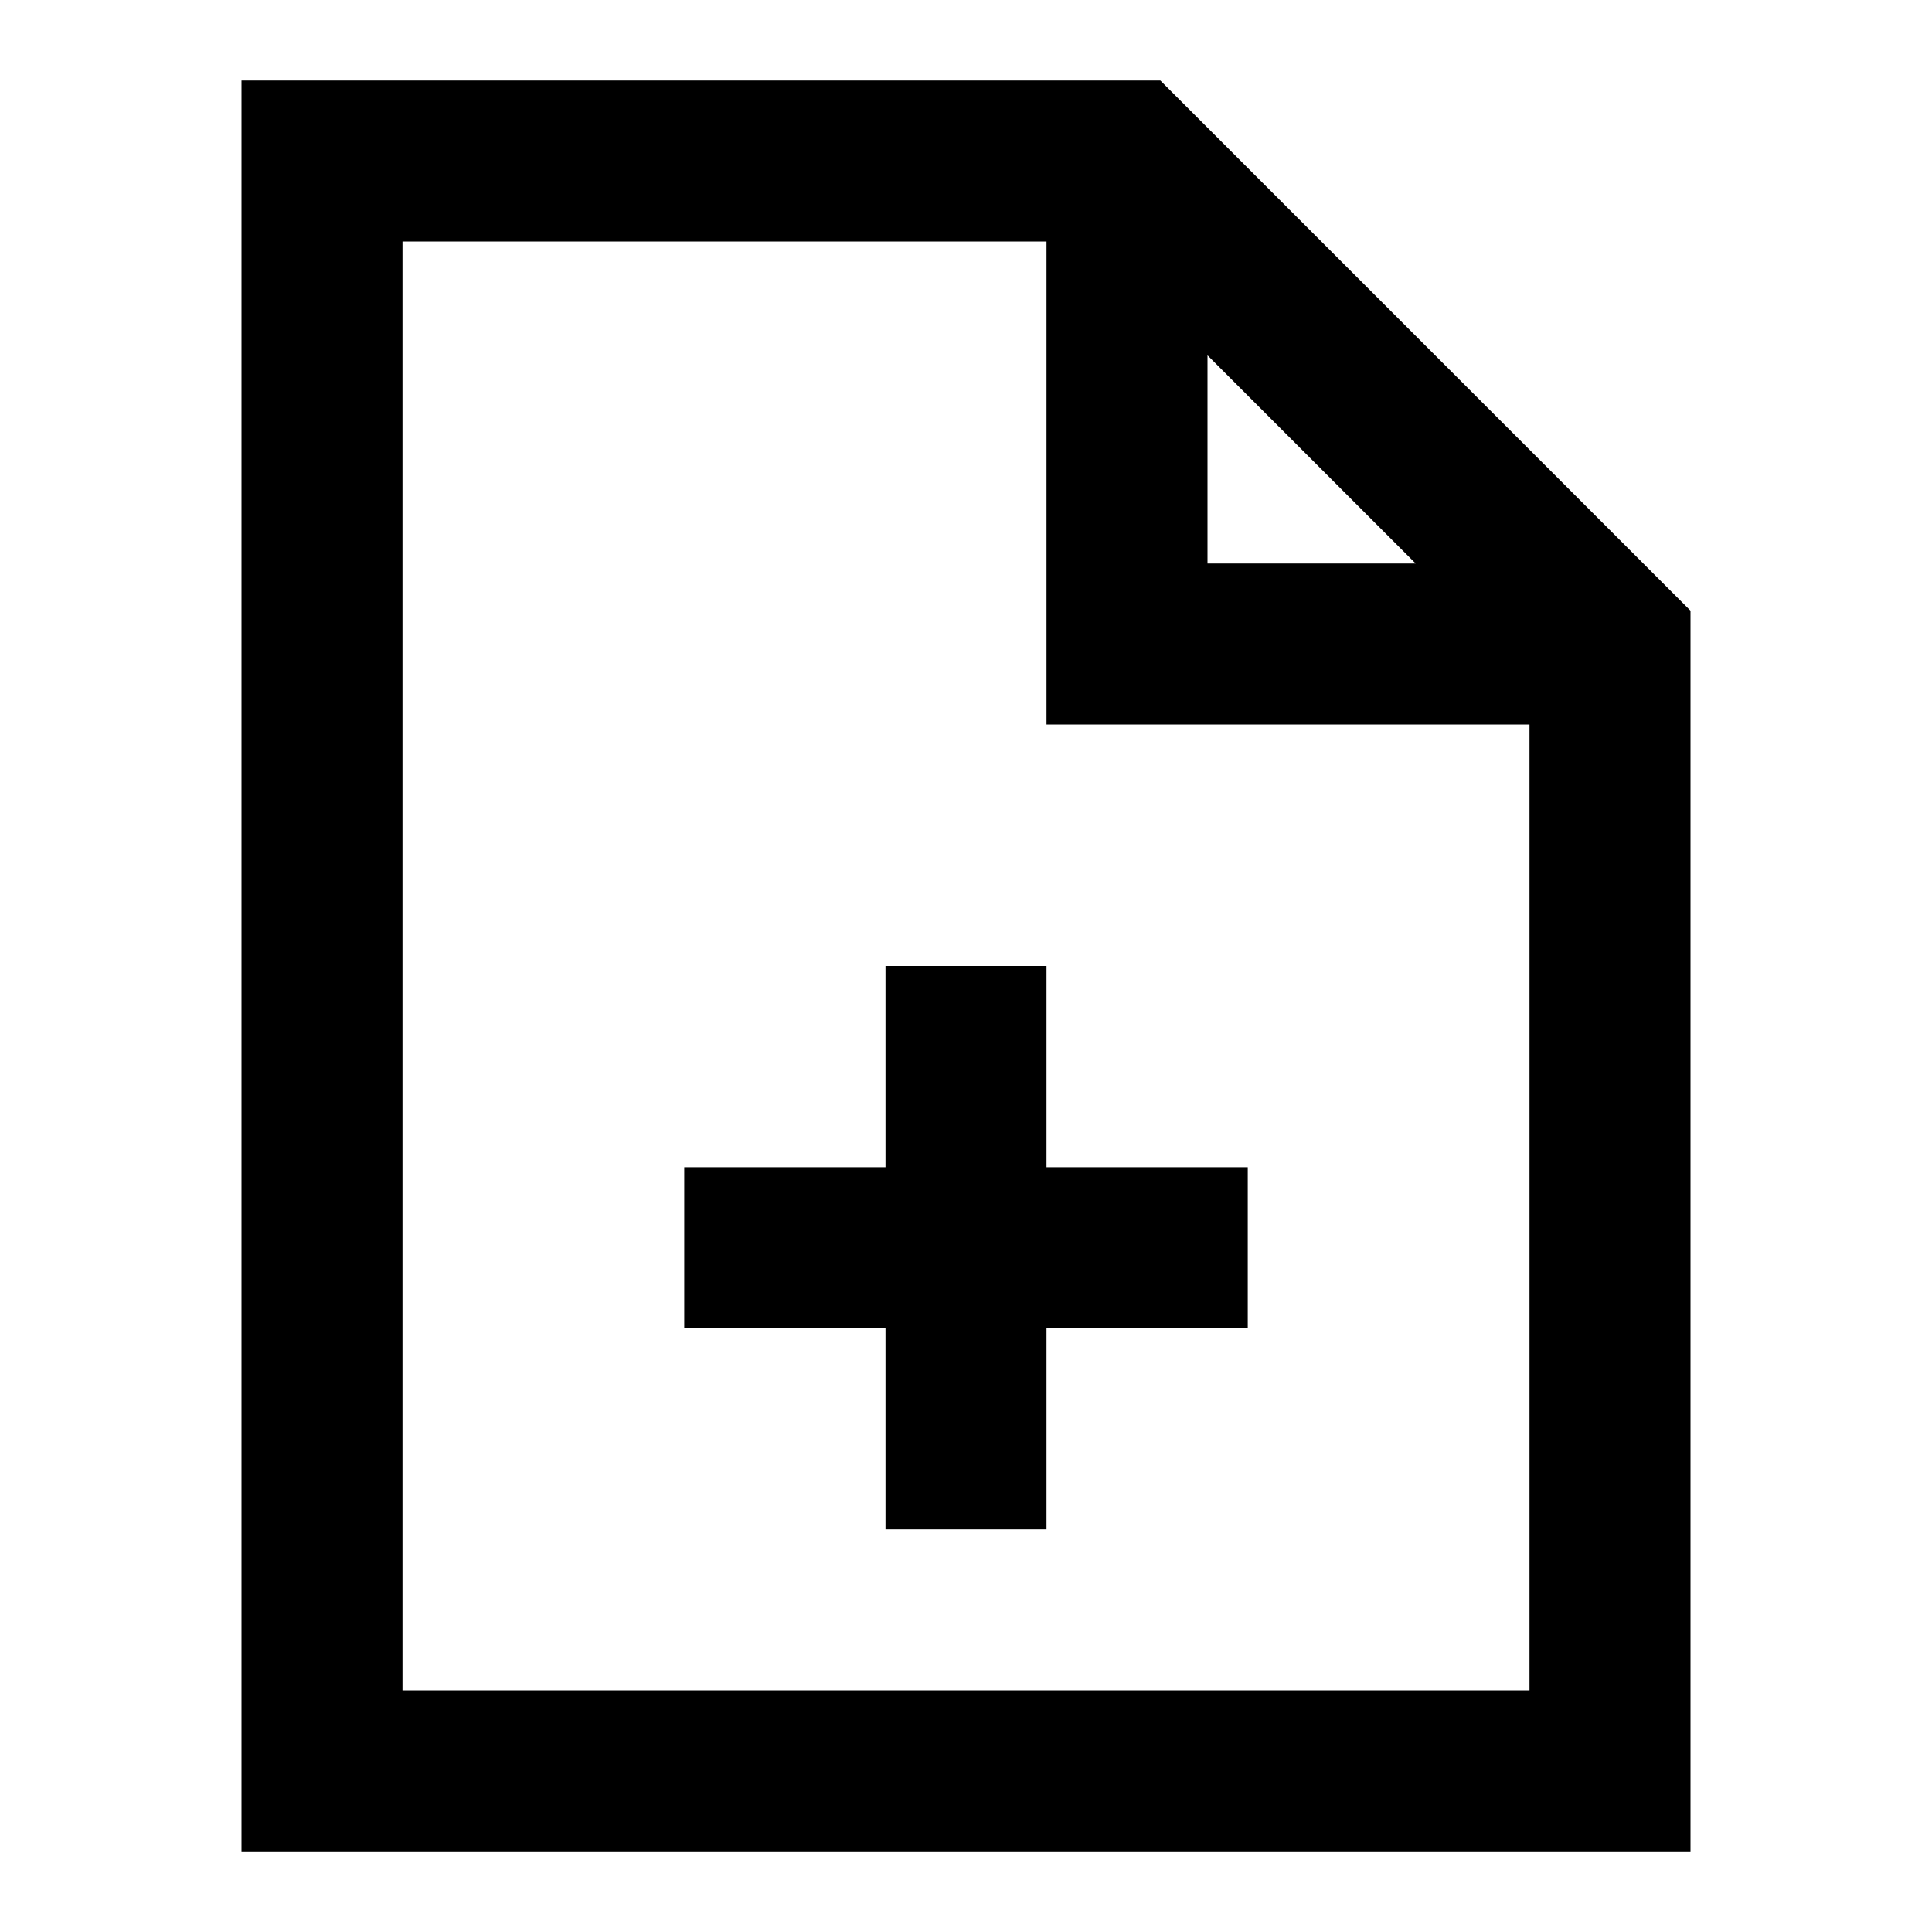 <svg width="24" height="24" viewBox="0 0 24 24" fill="none" xmlns="http://www.w3.org/2000/svg">
<path d="M13 12V14.5H15.5V16.5H13V19H11V16.5H8.5V14.5H11V12H13Z" fill="currentcolor"/>
<path fill-rule="evenodd" clip-rule="evenodd" d="M3 1H14.414L21 7.586V23H3V1ZM5 3V21H19V9H13V3H5ZM15 4.414L17.586 7H15V4.414Z" fill="currentcolor"/>
</svg>
